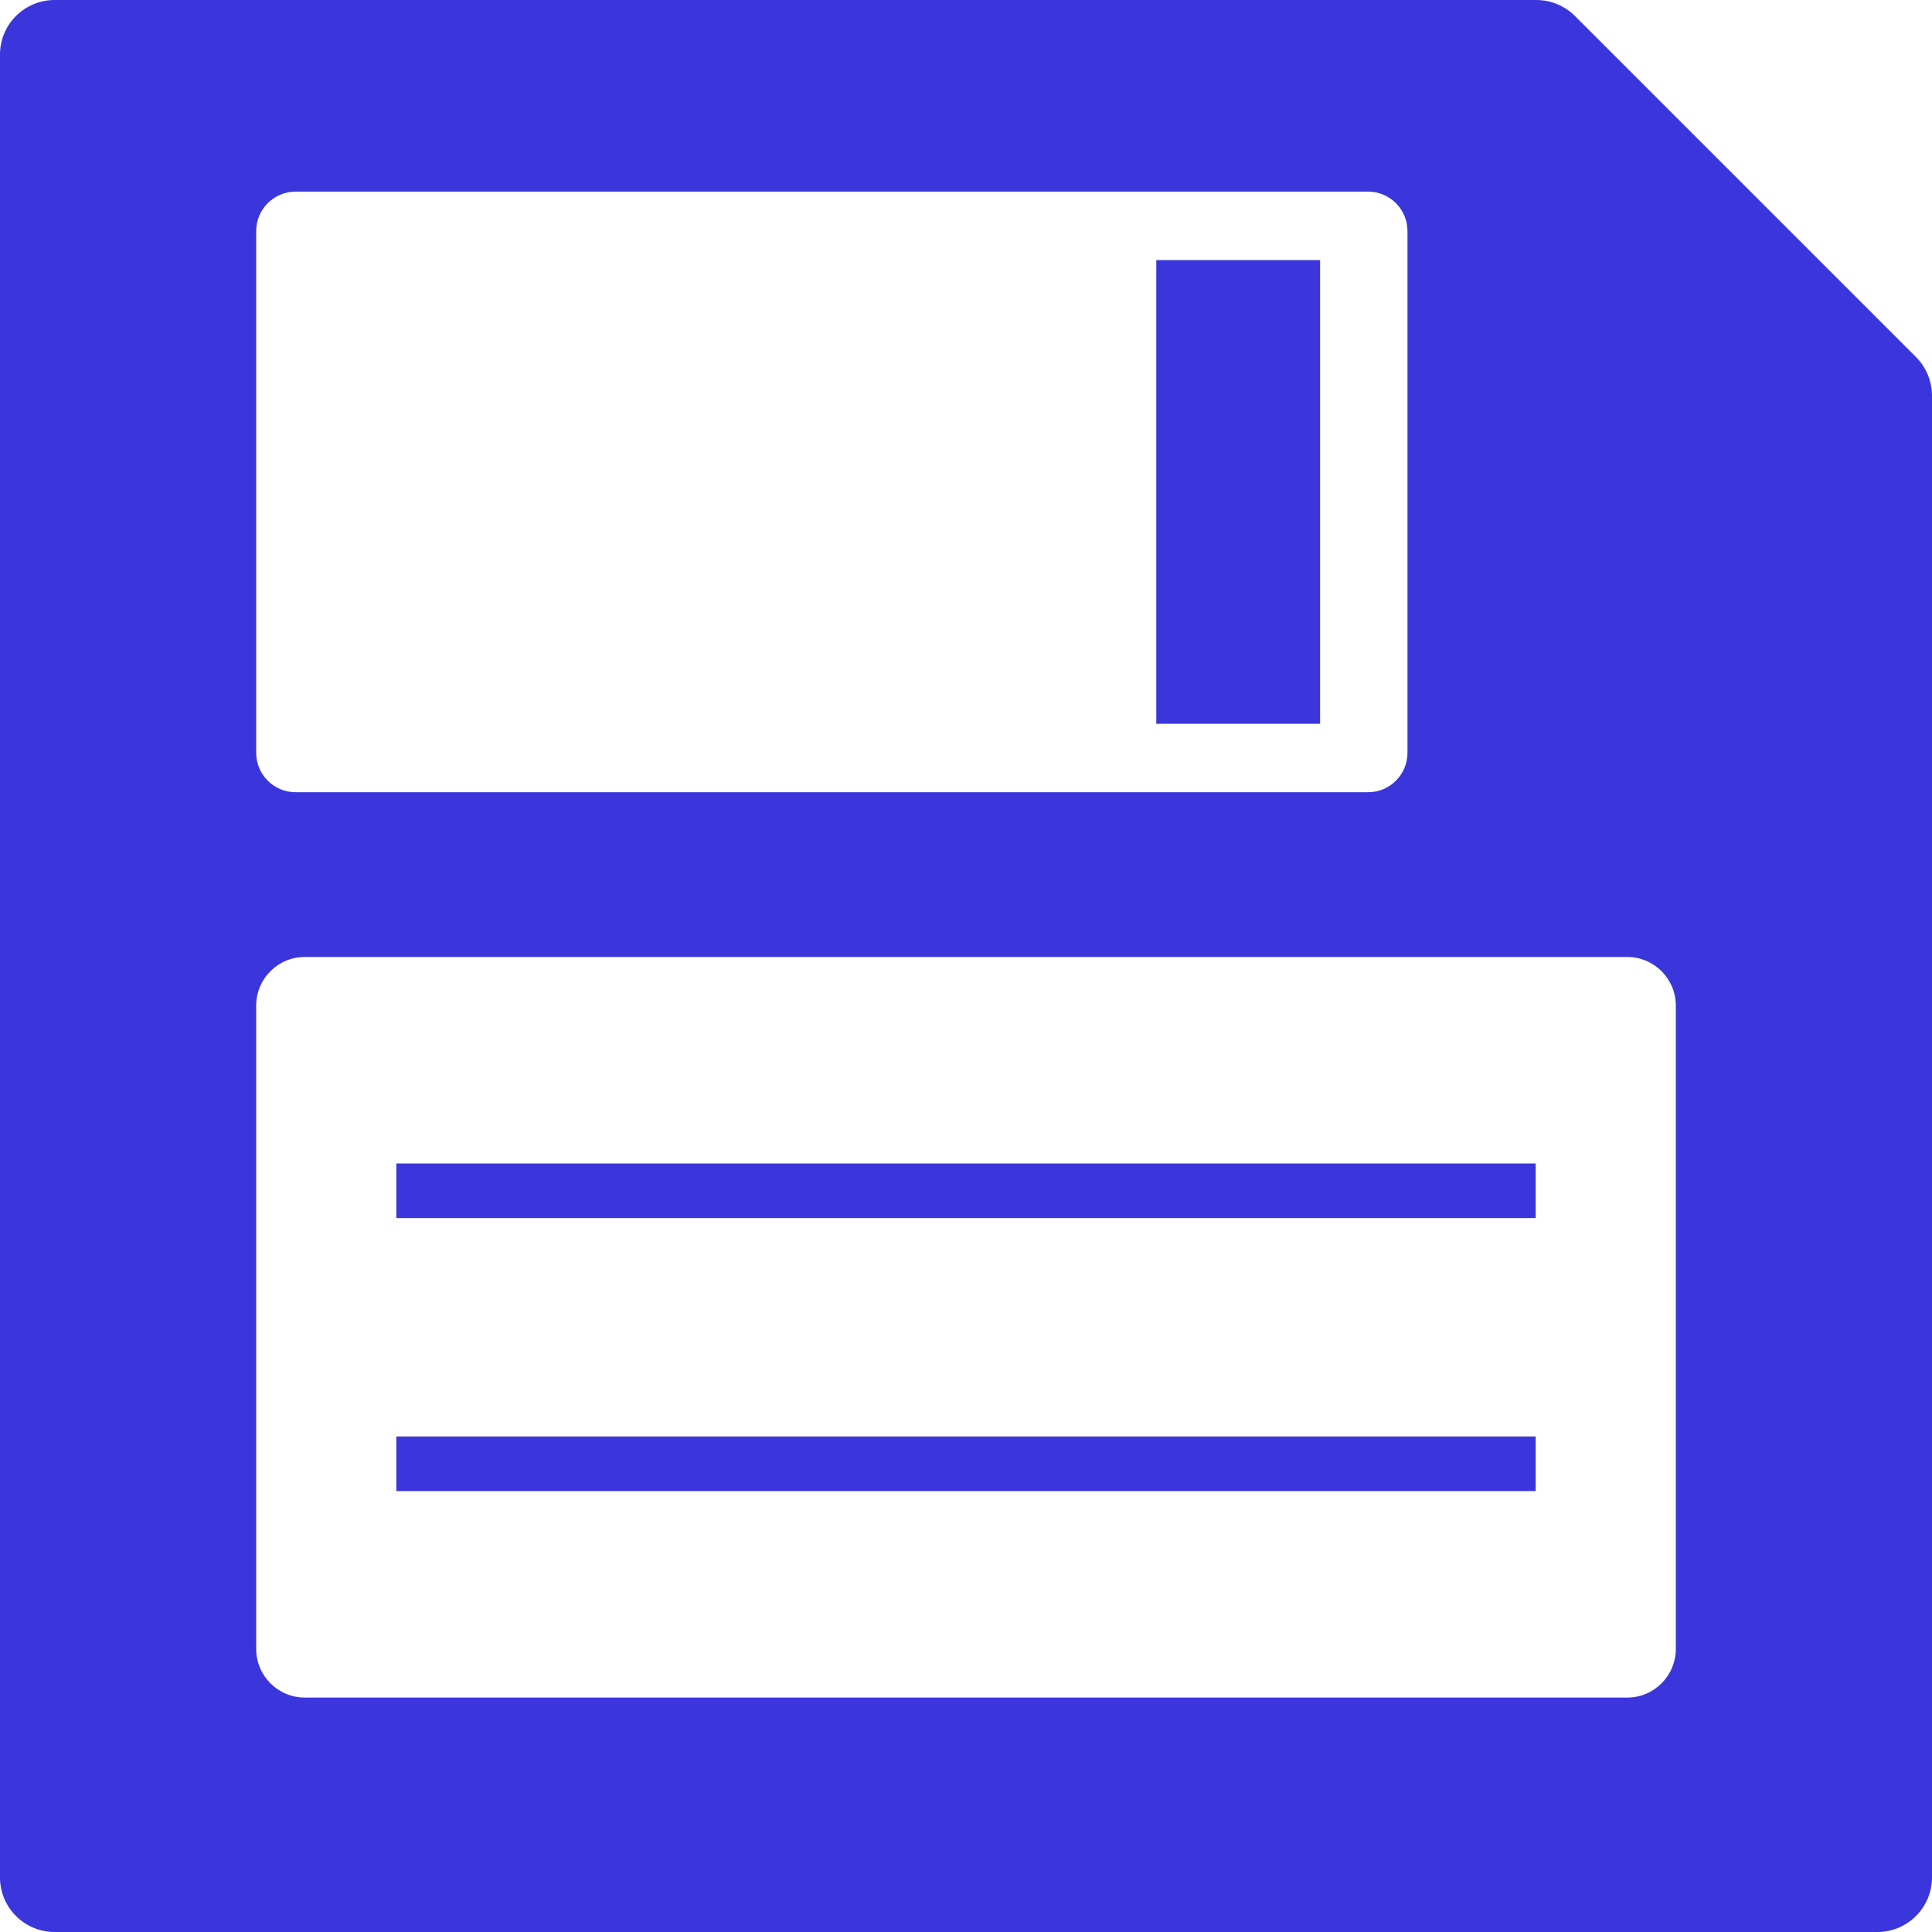 <?xml version="1.0" encoding="iso-8859-1"?>
<!-- Uploaded to: SVG Repo, www.svgrepo.com, Generator: SVG Repo Mixer Tools -->
<!DOCTYPE svg PUBLIC "-//W3C//DTD SVG 1.1//EN" "http://www.w3.org/Graphics/SVG/1.1/DTD/svg11.dtd">
<svg fill="#3A36DB" version="1.1" id="Capa_1" xmlns="http://www.w3.org/2000/svg" xmlns:xlink="http://www.w3.org/1999/xlink" 
	 viewBox="0 0 290 290" xml:space="preserve">
<g>
	<path d="M287.602,53.599l-51.2-51.2C234.862,0.863,232.777,0,230.602,0H8.199C3.668,0,0,3.668,0,8.199v273.602
		C0,286.332,3.668,290,8.199,290h273.602c4.531,0,8.199-3.668,8.199-8.199V59.397C290,57.221,289.135,55.138,287.602,53.599z
		 M38.456,34.678c0-3.262,2.651-5.916,5.917-5.916h160.975c3.27,0,5.918,2.654,5.918,5.916v78.323c0,3.269-2.647,5.915-5.918,5.915
		H44.373c-3.266,0-5.917-2.646-5.917-5.915V34.678z M251.544,247.513c0,4.03-3.27,7.298-7.296,7.298H45.752
		c-4.026,0-7.296-3.268-7.296-7.298V150.94c0-4.028,3.27-7.295,7.296-7.295h198.496c4.026,0,7.296,3.267,7.296,7.295V247.513z"/>
	<rect x="173.564" y="39.039" width="24.588" height="69.604"/>
	<rect x="59.489" y="174.643" width="171.021" height="8.195"/>
	<rect x="59.489" y="215.62" width="171.021" height="8.195"/>
</g>
</svg>